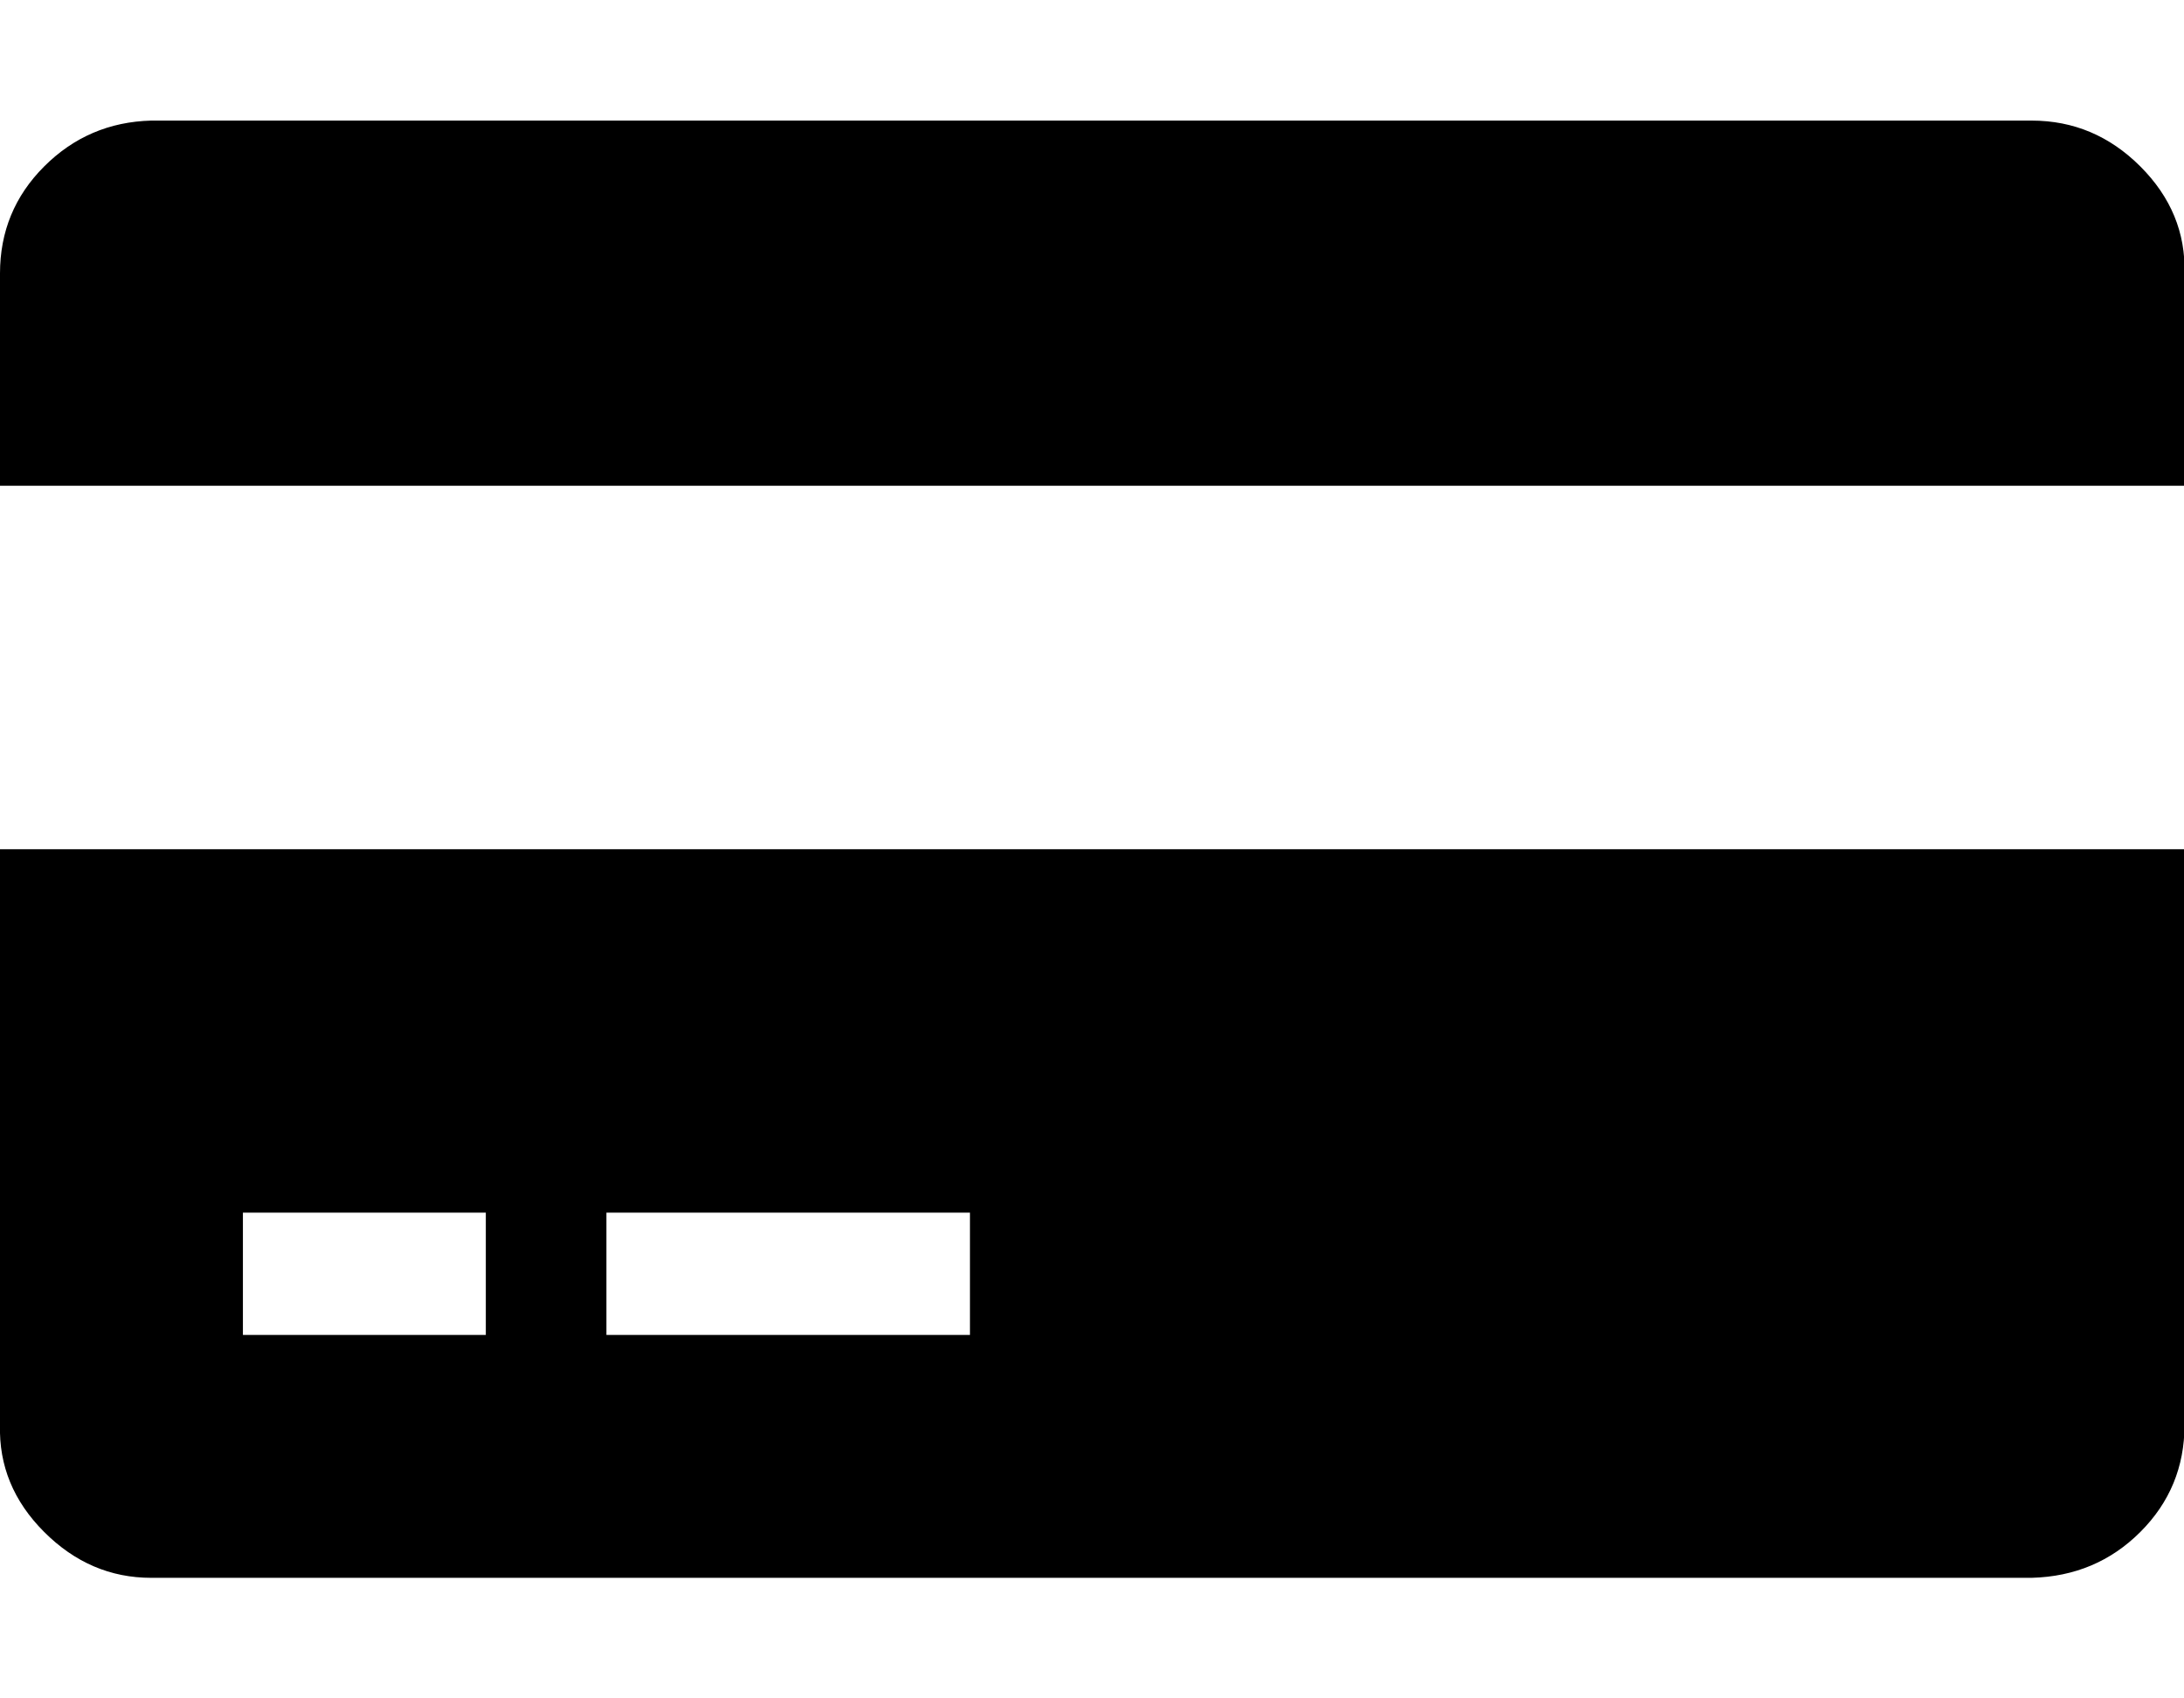 <svg xmlns="http://www.w3.org/2000/svg" viewBox="0 0 1285.7 1000"><path d="M0 839V500h1286v339q0 37-26 63t-64 27H89q-36 0-63-27T0 839zm357-125v72h214v-72H357zm-214 0v72h143v-72H143zM1196 71q37 0 64 27t26 63v125H0V161q0-37 26-63t63-27h1107z"/></svg>